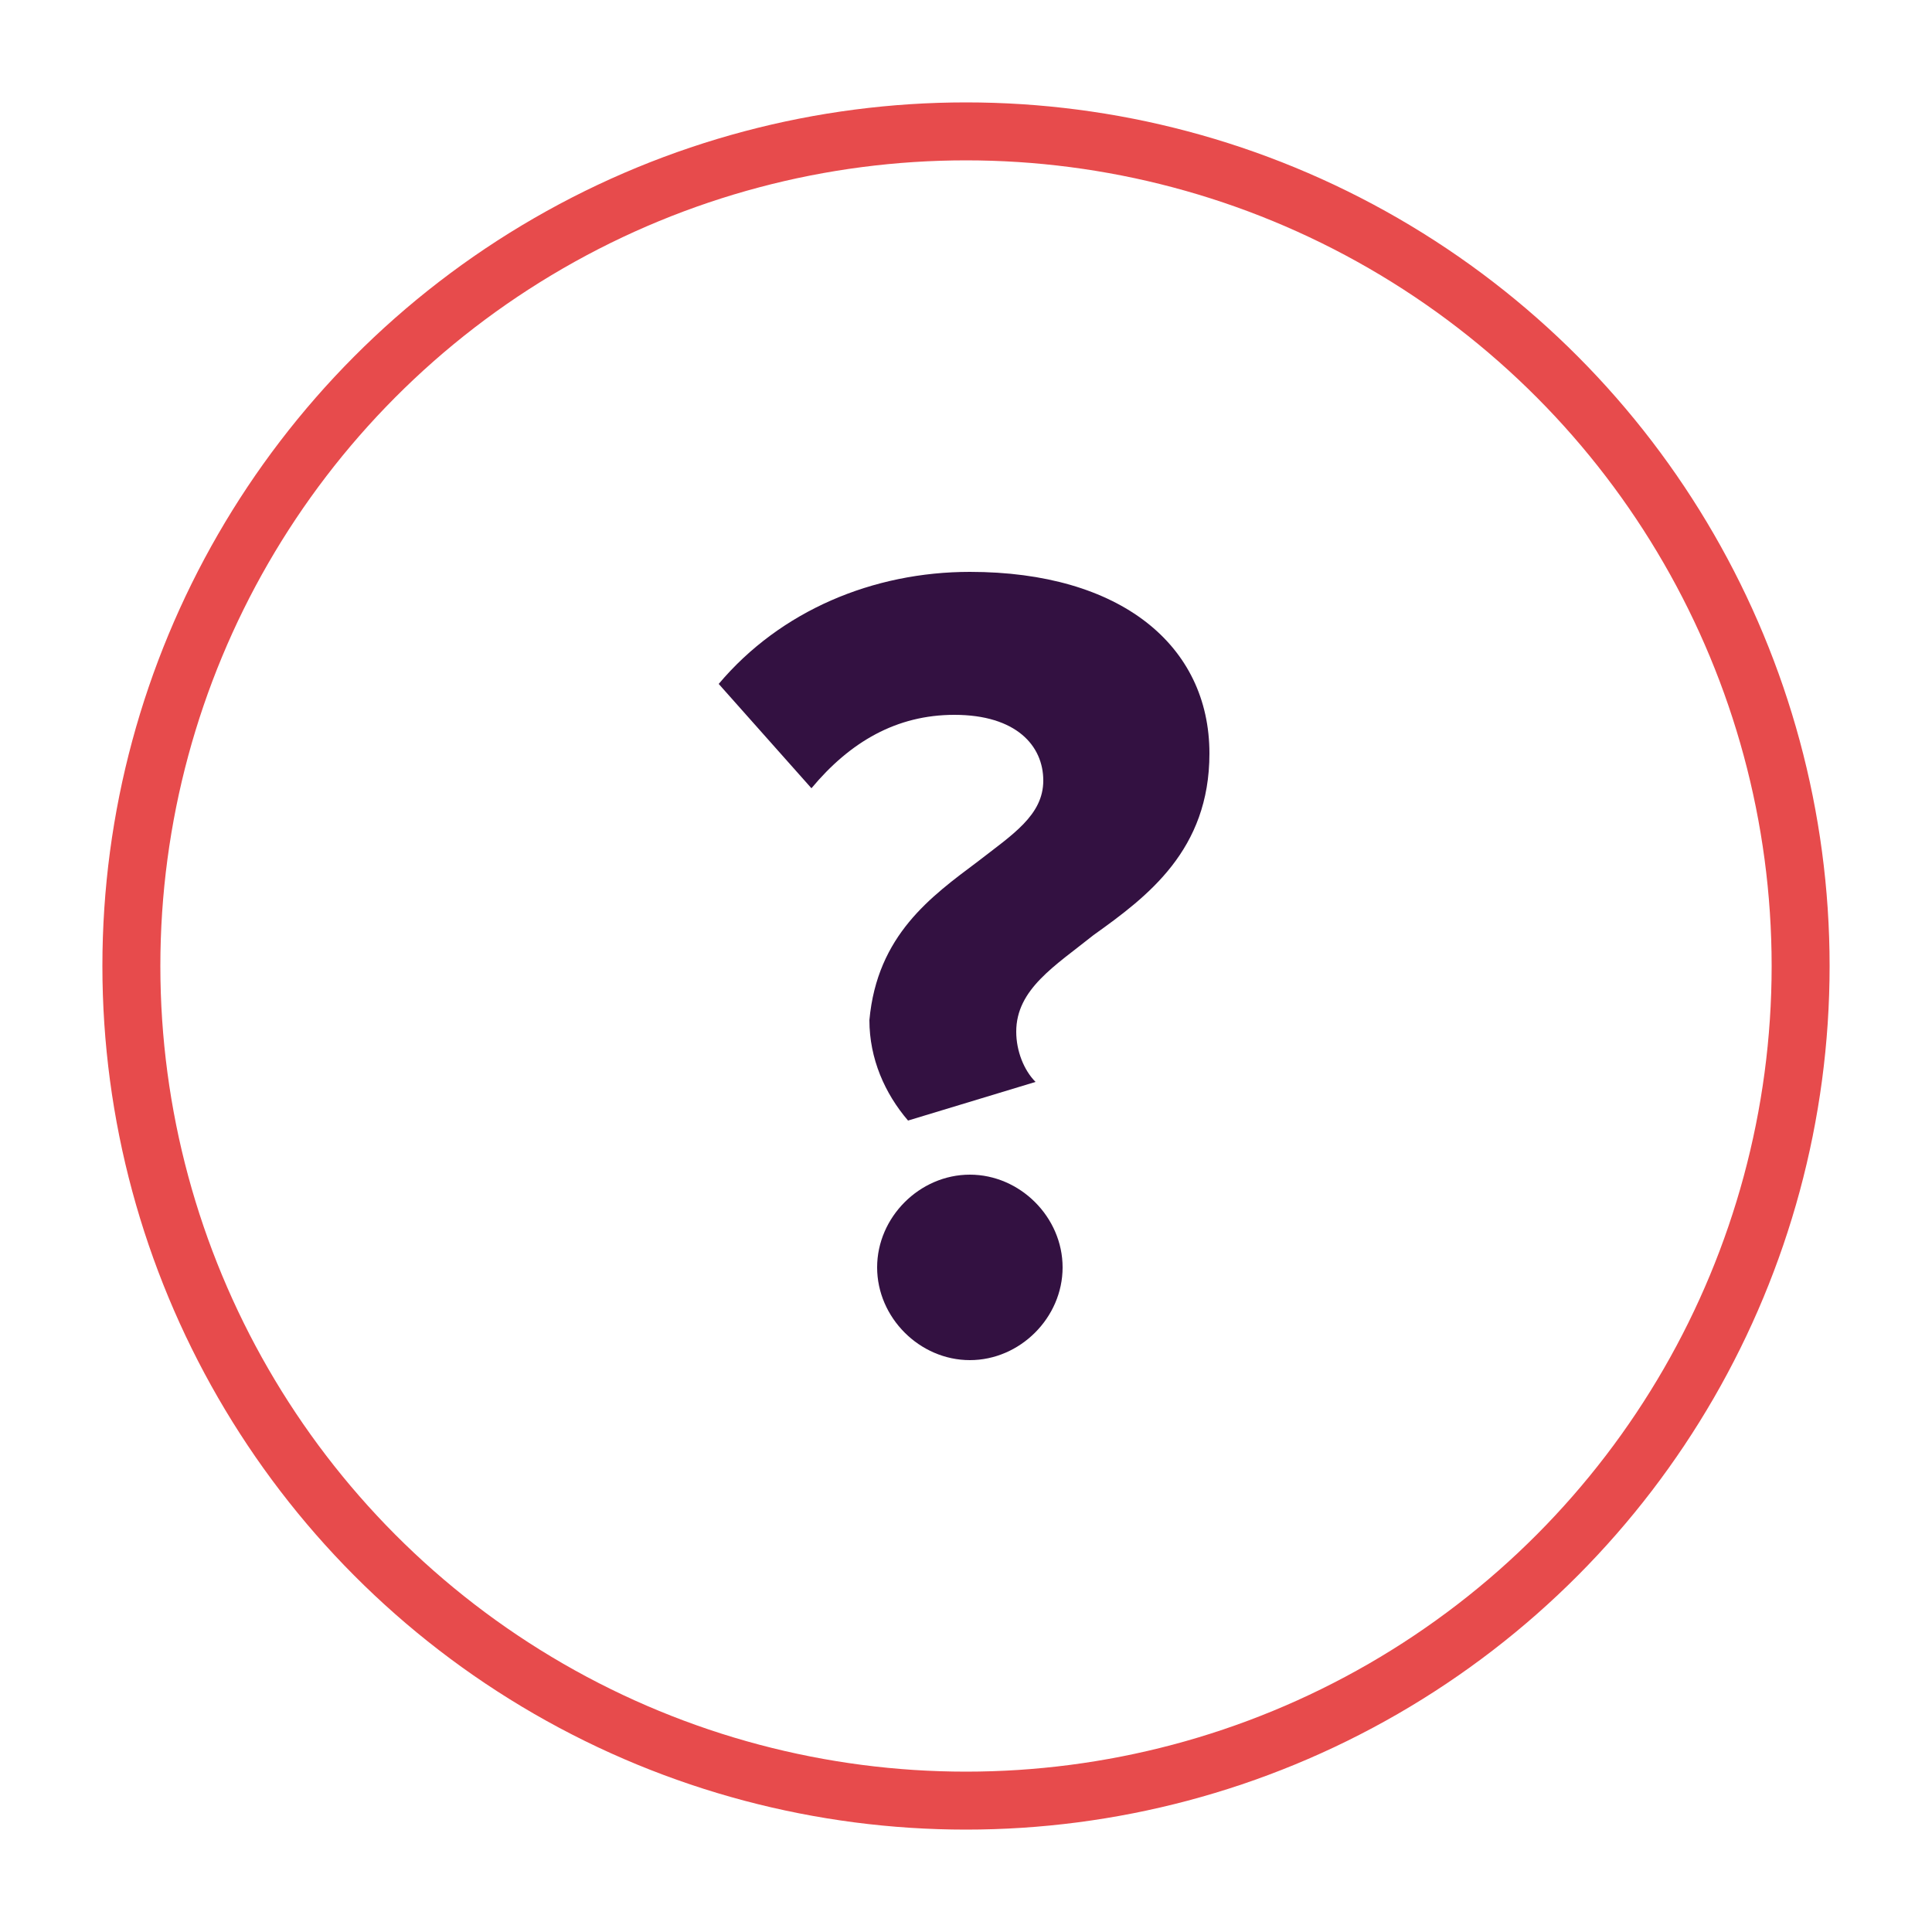 <?xml version="1.0" encoding="utf-8"?>
<!-- Generator: Adobe Illustrator 22.0.1, SVG Export Plug-In . SVG Version: 6.00 Build 0)  -->
<svg version="1.1" id="Layer_1" xmlns="http://www.w3.org/2000/svg" xmlns:xlink="http://www.w3.org/1999/xlink" x="0px" y="0px"
	 viewBox="0 0 50 50" style="enable-background:new 0 0 50 50;" xml:space="preserve">
<style type="text/css">
	.st0{fill:none;stroke:#E74B4C;stroke-width:1.5;stroke-miterlimit:10;}
	.st1{fill:#331141;}
</style>
<title>icon-branding_3</title>
<circle class="st0" cx="25" cy="25" r="21.6"/>
<g>
	<path class="st1" d="M25.3,22.3c0.9-0.7,1.7-1.2,1.7-2.1s-0.7-1.7-2.3-1.7c-1.5,0-2.7,0.7-3.7,1.9l-2.4-2.7c1.6-1.9,4-2.9,6.5-2.9
		c3.9,0,6.2,1.9,6.2,4.7c0,2.5-1.6,3.7-3,4.7c-1,0.8-2,1.4-2,2.5c0,0.5,0.2,1,0.5,1.3l-3.3,1c-0.6-0.7-1-1.6-1-2.6
		C22.7,24.2,24.1,23.2,25.3,22.3z M25.1,30.4c1.3,0,2.4,1.1,2.4,2.4s-1.1,2.4-2.4,2.4s-2.4-1.1-2.4-2.4
		C22.7,31.5,23.8,30.4,25.1,30.4z"/>
</g>
</svg>
